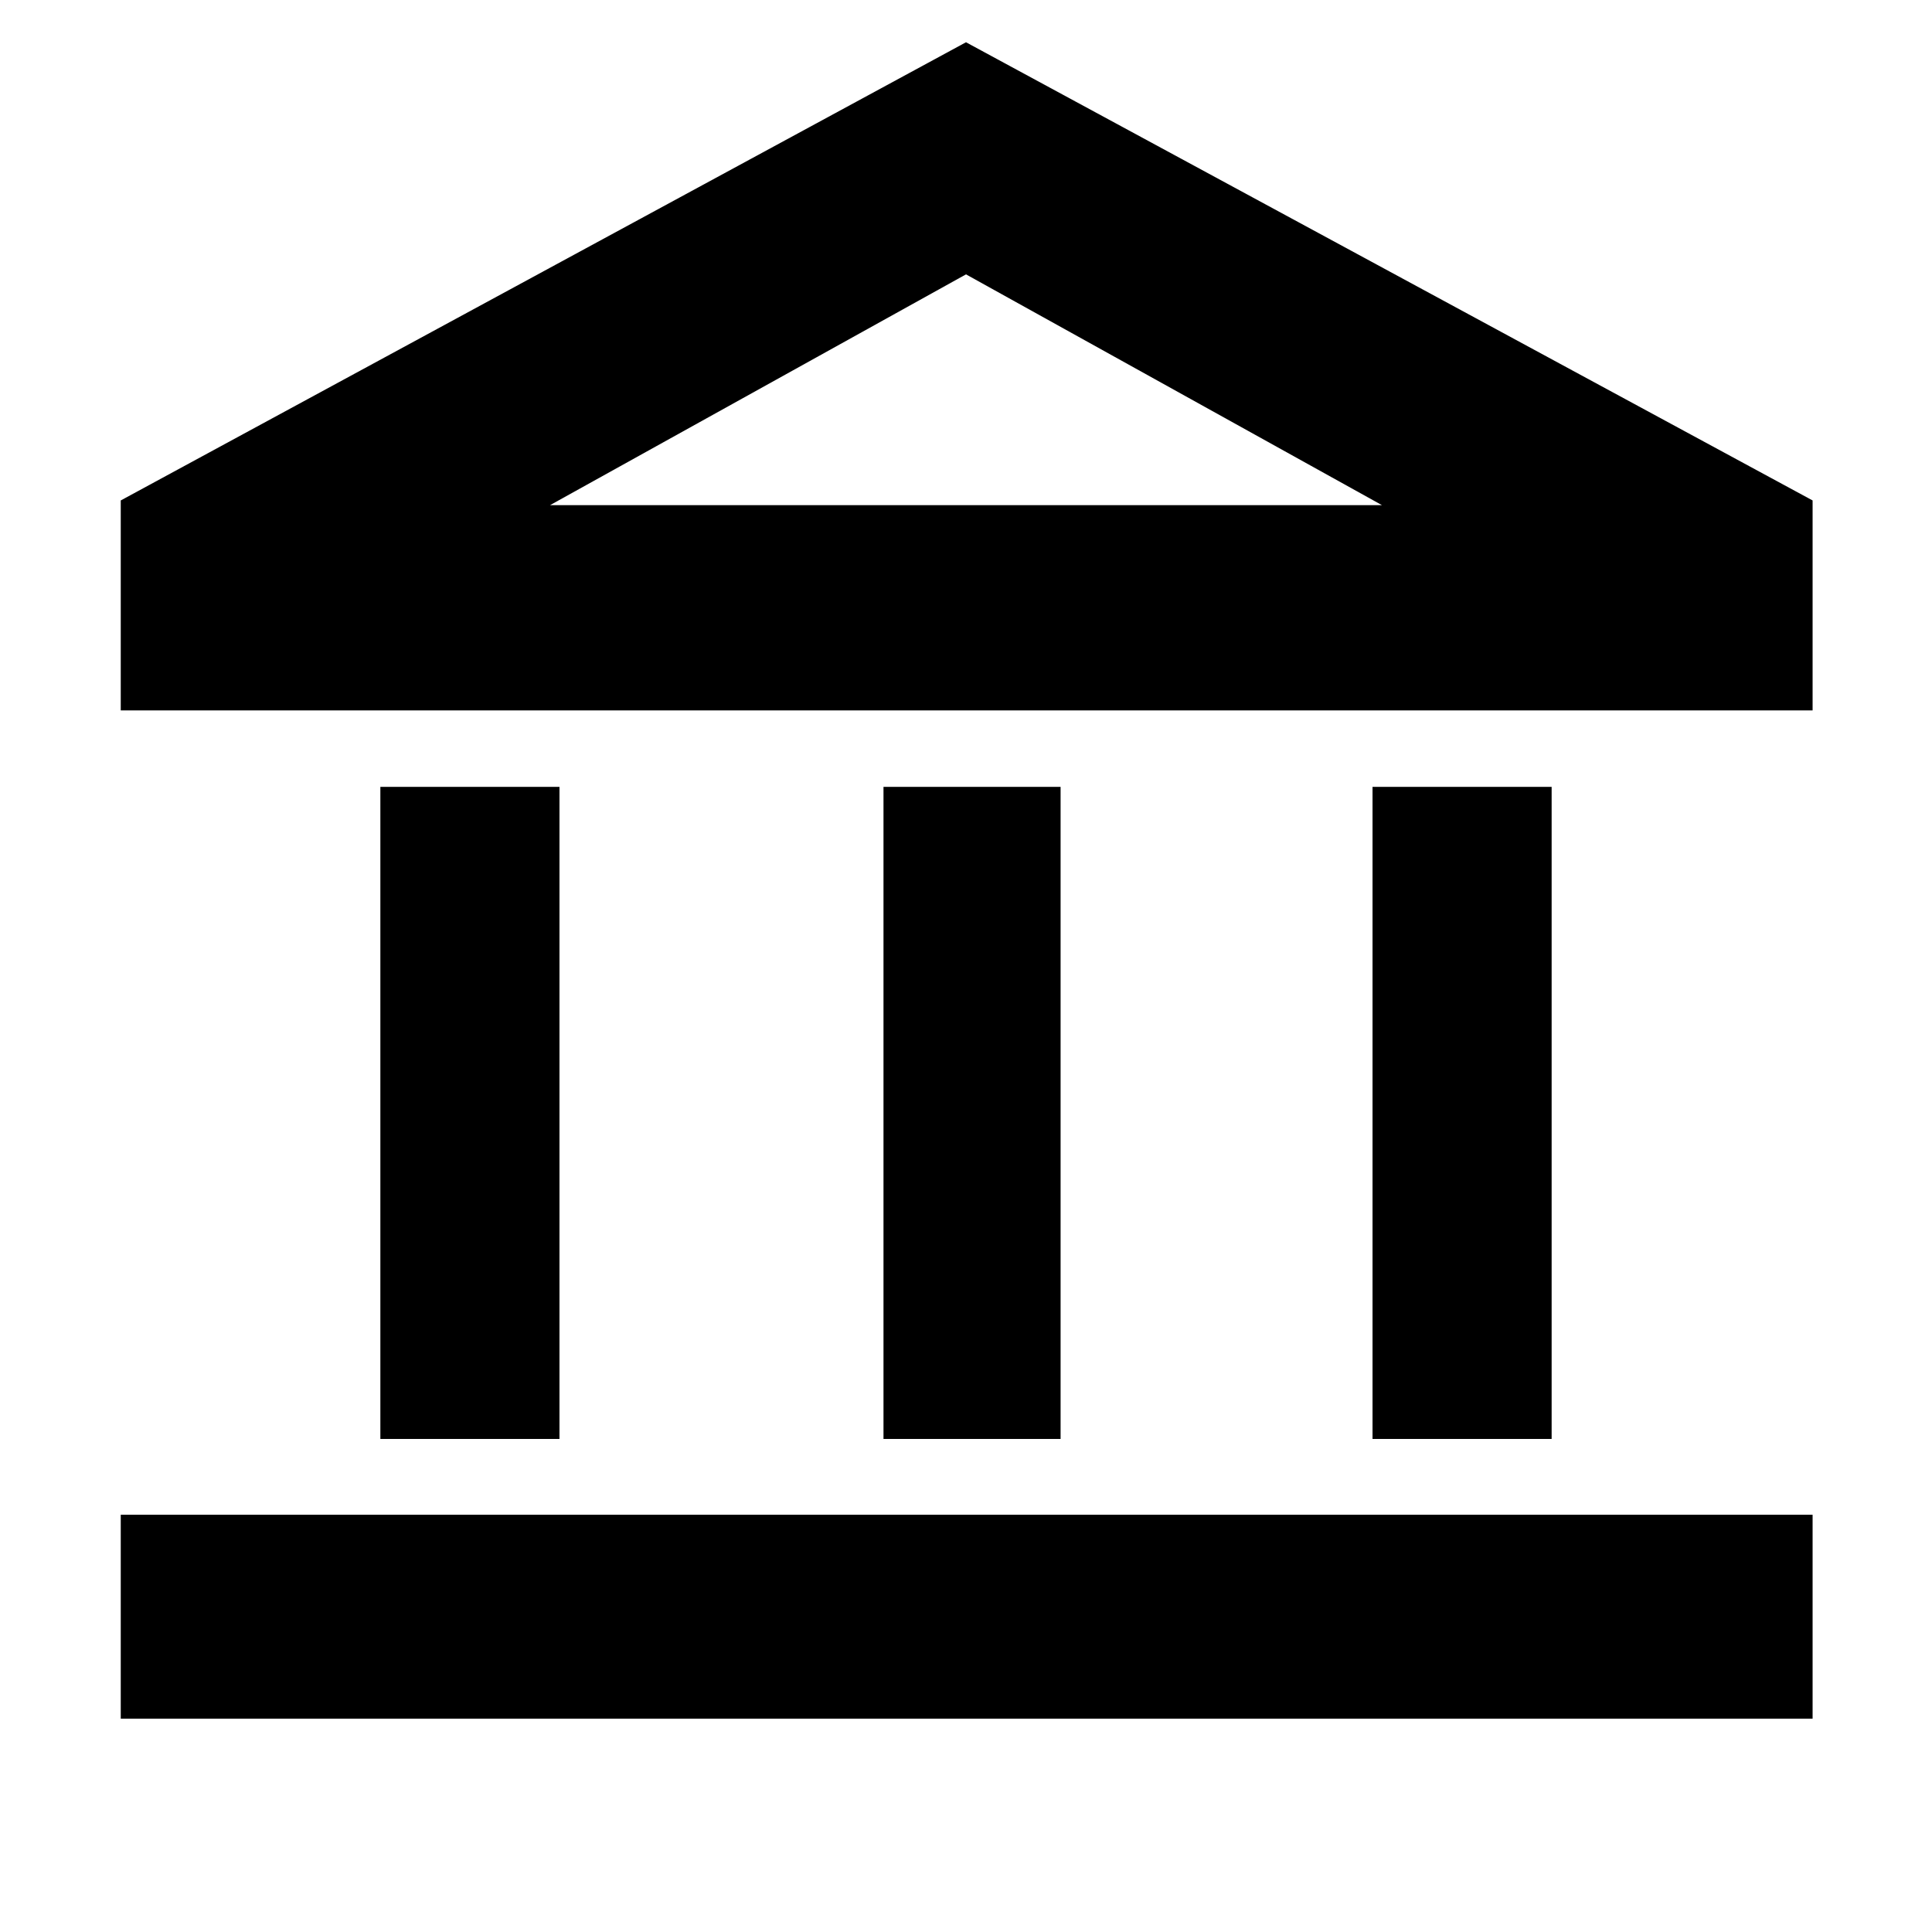 <svg xmlns="http://www.w3.org/2000/svg" height="40" viewBox="0 -960 960 960" width="40"><path d="M189-245v-324h89v324h-89Zm250 0v-324h88v324h-88ZM60-106v-101.33h840.67V-106H60Zm622-139v-324h89v324h-89ZM60-607v-104.33L480-939l420.67 227.67V-607H60Zm213.33-102h413.34-413.34Zm0 0h413.34L480-823.67 273.33-709Z"/></svg>